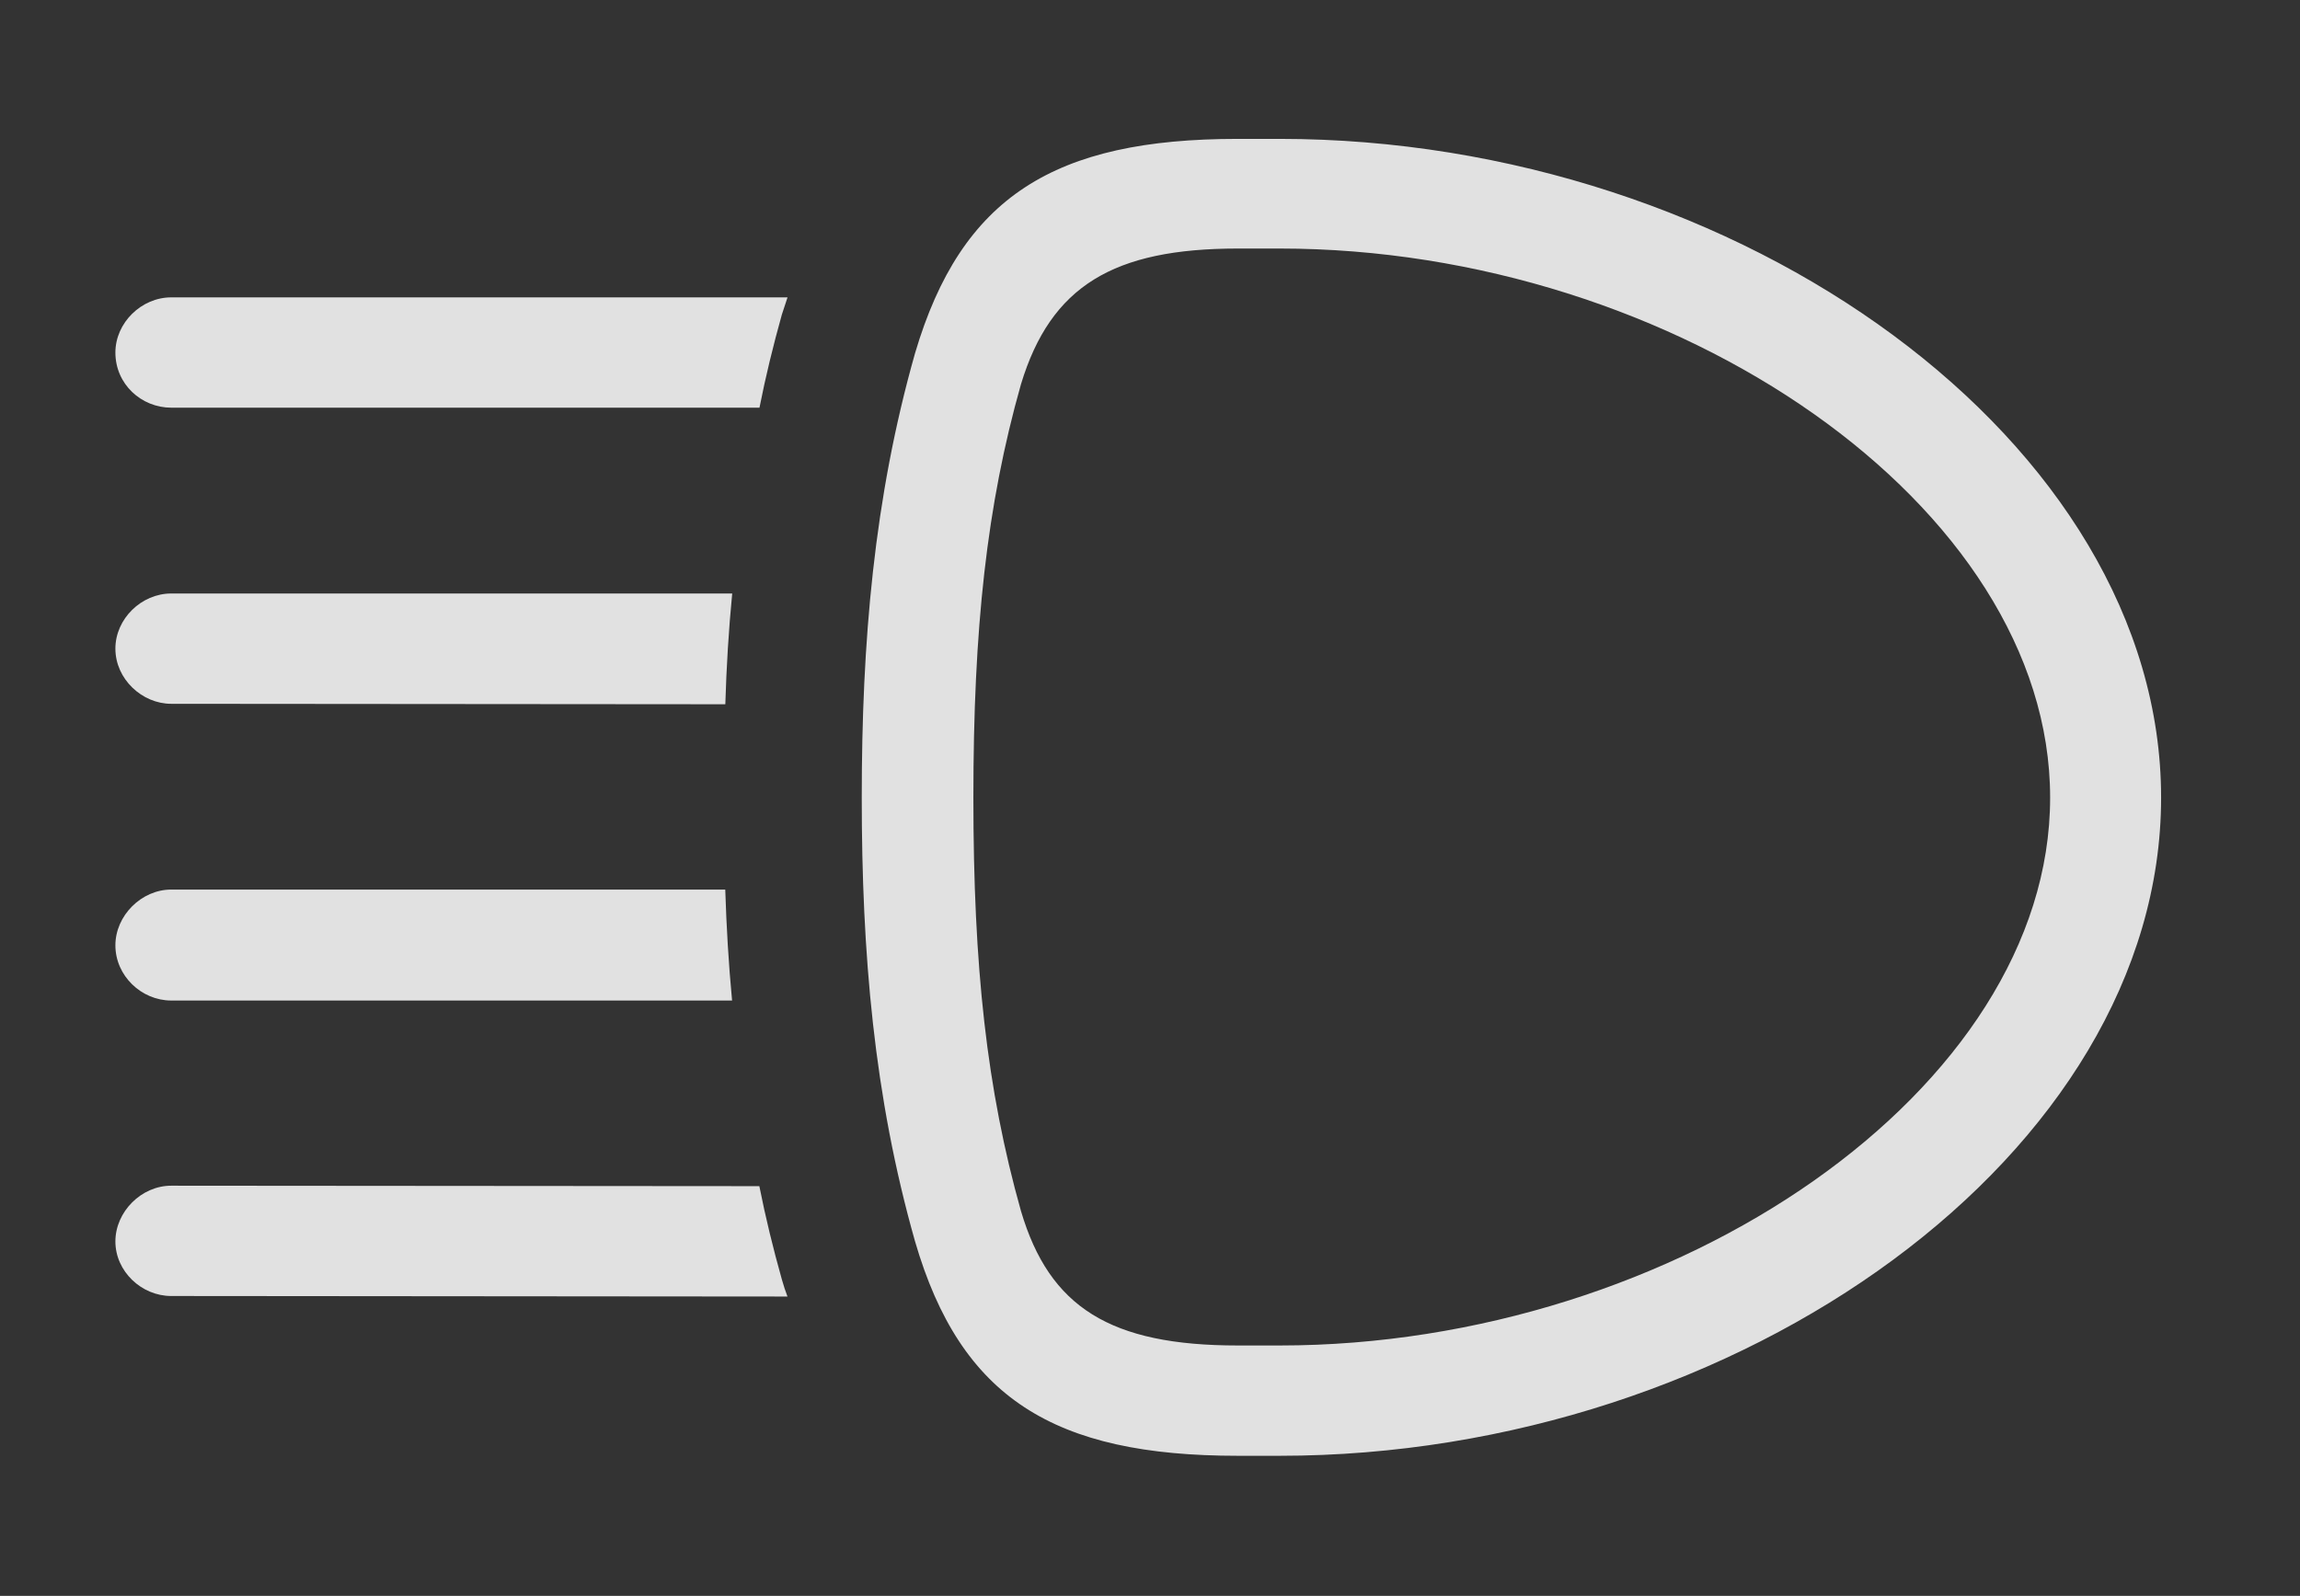 <?xml version="1.0" encoding="UTF-8"?>
<!--Generator: Apple Native CoreSVG 232.5-->
<!DOCTYPE svg
PUBLIC "-//W3C//DTD SVG 1.1//EN"
       "http://www.w3.org/Graphics/SVG/1.1/DTD/svg11.dtd">
<svg version="1.1" xmlns="http://www.w3.org/2000/svg" xmlns:xlink="http://www.w3.org/1999/xlink" width="35.42" height="24.58">
 <rect width="100%" height="100%" fill="#333333" stroke="none"/>
 <g>
  <rect height="24.58" opacity="0" width="35.42" x="0" y="0"/>
  <path d="M11.694 18.269C11.789 18.749 11.906 19.228 12.041 19.707C12.067 19.797 12.095 19.887 12.127 19.969L2.637 19.961C2.178 19.961 1.777 19.58 1.777 19.121C1.777 18.662 2.178 18.262 2.637 18.262ZM11.274 15.41L2.637 15.41C2.178 15.41 1.777 15.029 1.777 14.56C1.777 14.102 2.178 13.701 2.637 13.701L11.169 13.701C11.187 14.273 11.22 14.843 11.274 15.41ZM11.17 10.847L2.637 10.84C2.188 10.84 1.777 10.459 1.777 9.99C1.777 9.531 2.178 9.141 2.637 9.141L11.276 9.141C11.221 9.707 11.187 10.275 11.17 10.847ZM12.041 4.844C11.907 5.323 11.79 5.801 11.696 6.279L2.637 6.279C2.178 6.279 1.777 5.918 1.777 5.43C1.777 4.971 2.178 4.58 2.637 4.58L12.128 4.58Z" fill="#ffffff" fill-opacity="0.85"/>
  <path d="M13.271 12.285C13.271 14.678 13.457 16.885 14.092 19.121C14.795 21.533 16.23 22.422 19.062 22.422L19.707 22.422C26.797 22.422 33.281 17.754 33.281 12.285C33.281 6.816 26.797 2.139 19.707 2.139L19.062 2.139C16.24 2.139 14.805 3.027 14.092 5.439C13.457 7.676 13.271 9.893 13.271 12.285ZM14.99 12.285C14.99 9.678 15.195 7.783 15.723 5.918C16.182 4.404 17.148 3.828 19.062 3.828L19.707 3.828C25.811 3.828 31.572 7.793 31.572 12.285C31.572 16.777 25.811 20.723 19.707 20.723L19.062 20.723C17.1 20.723 16.162 20.137 15.723 18.652C15.195 16.777 14.99 14.893 14.99 12.285Z" fill="#ffffff" fill-opacity="0.85"/>
 </g>
</svg>
